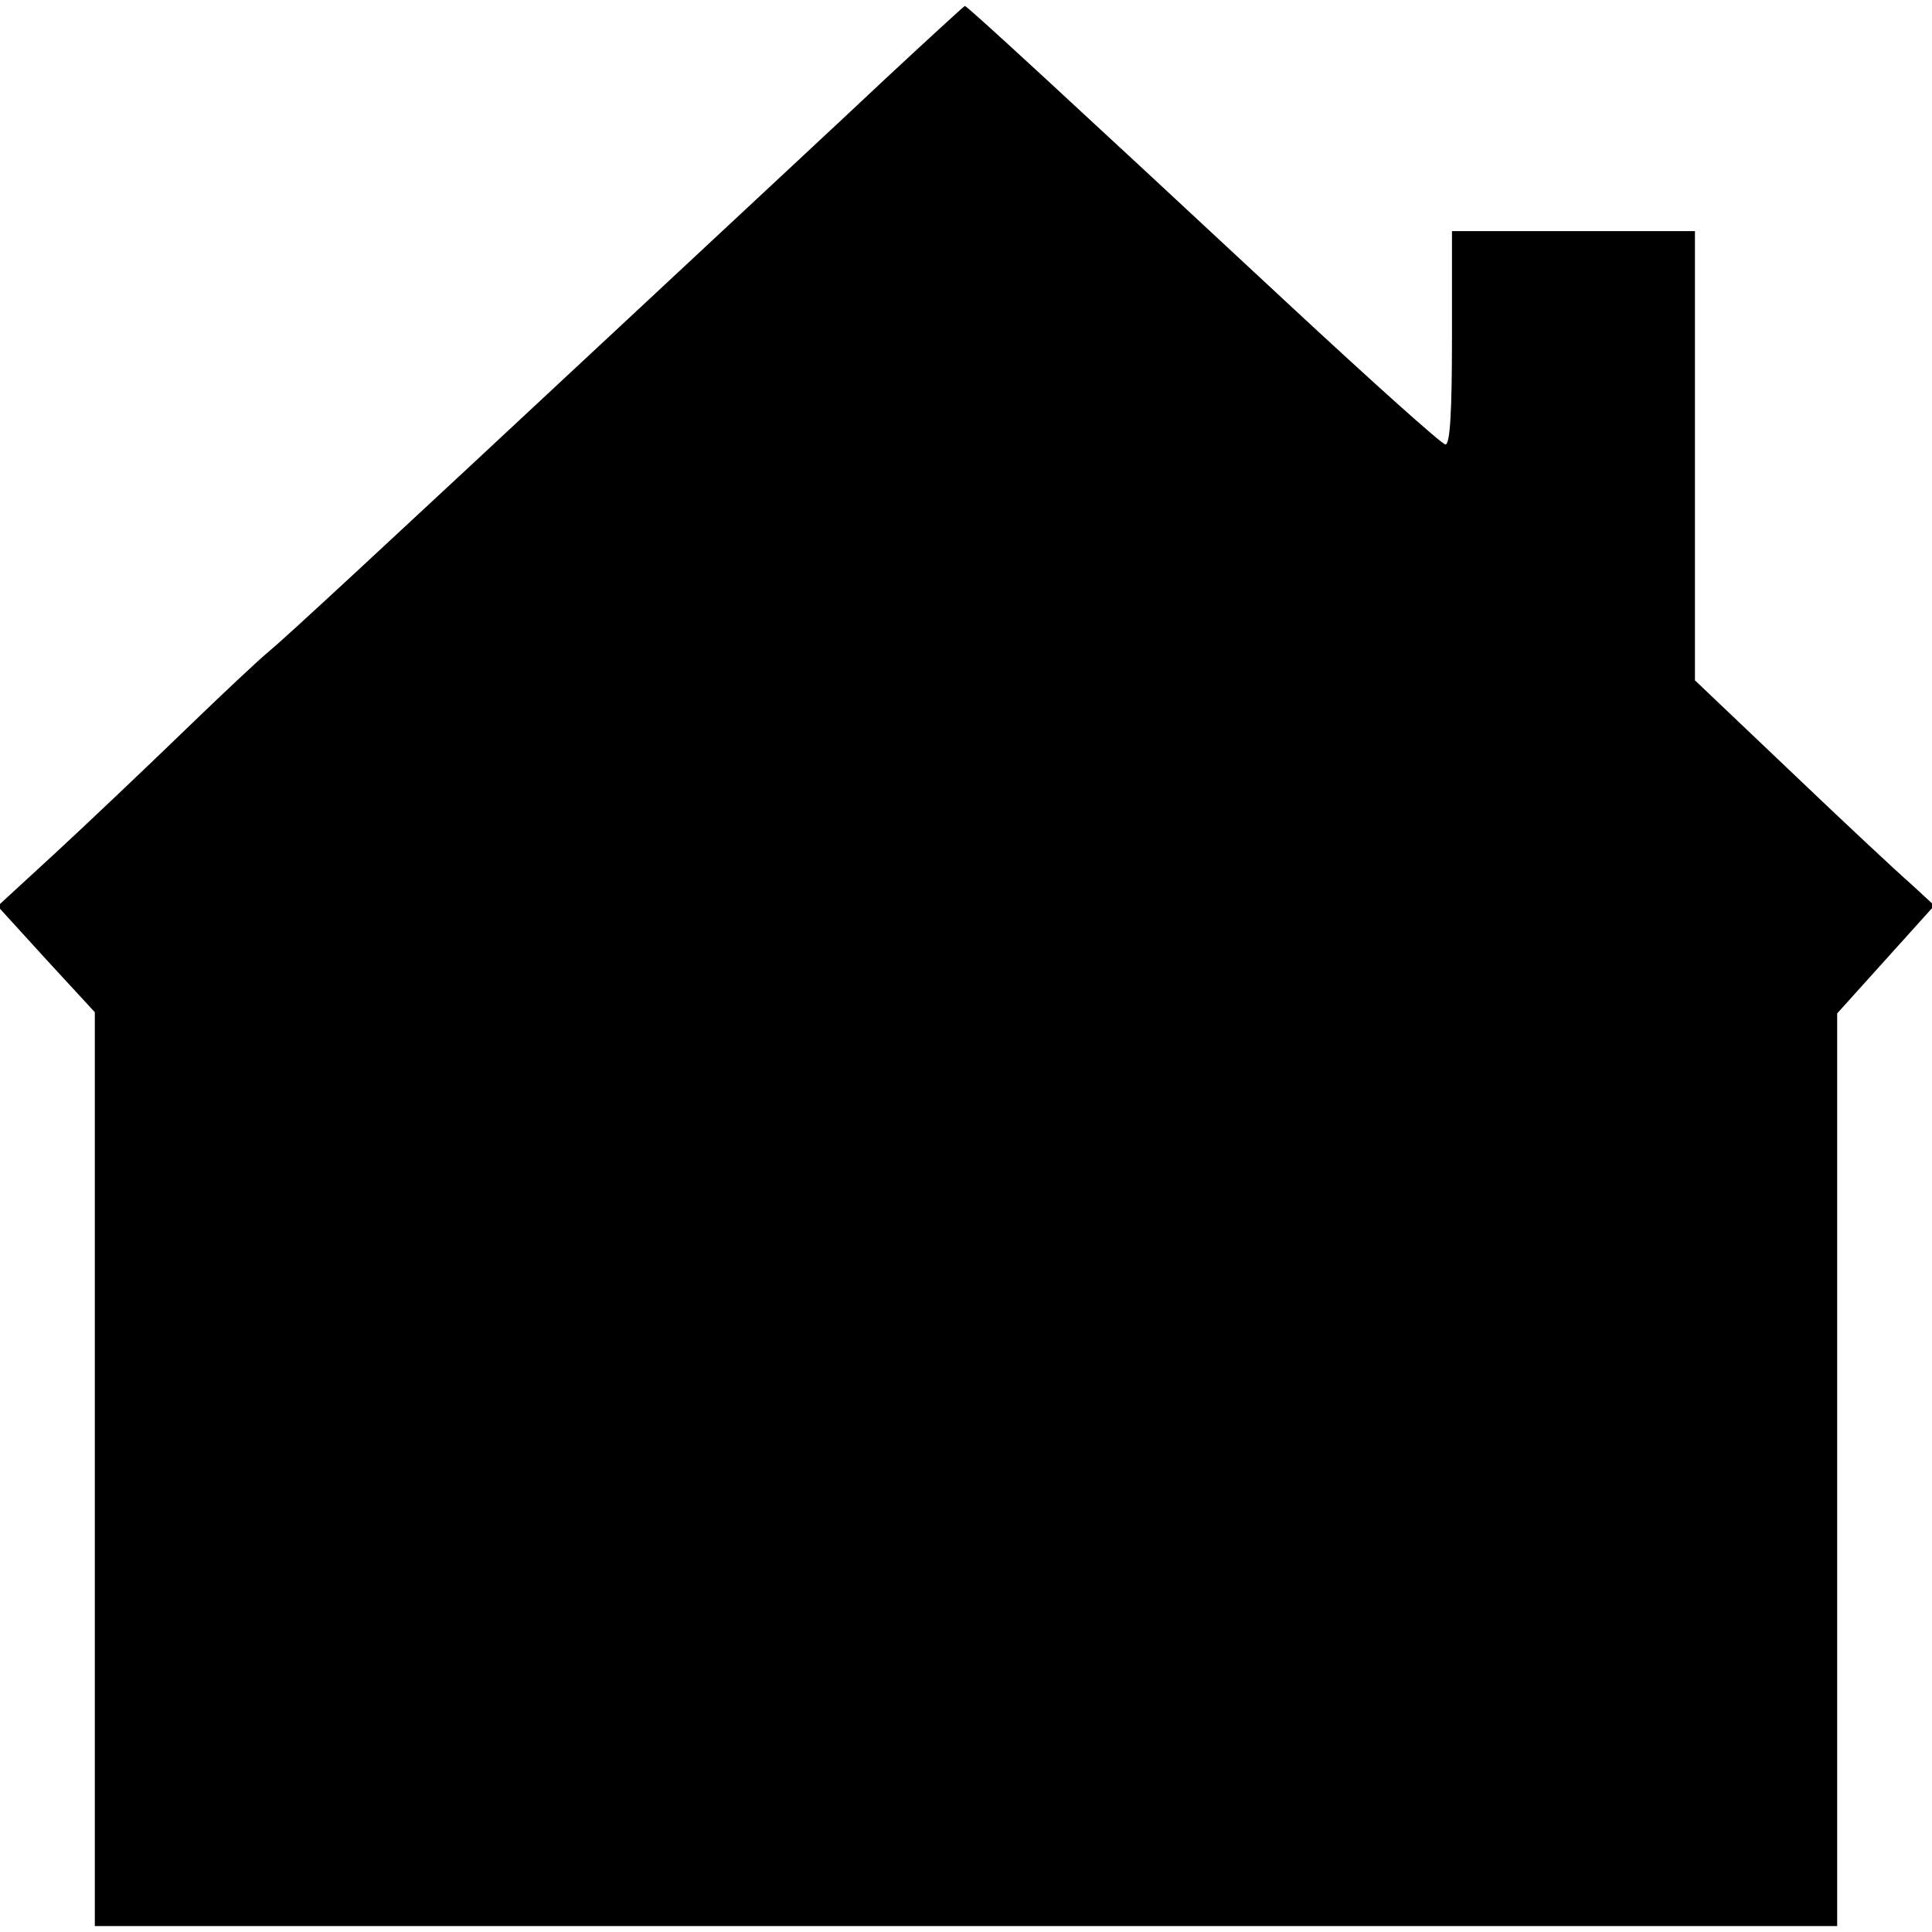 <?xml version="1.0" standalone="no"?>
<!DOCTYPE svg PUBLIC "-//W3C//DTD SVG 20010904//EN"
 "http://www.w3.org/TR/2001/REC-SVG-20010904/DTD/svg10.dtd">
<svg version="1.0" xmlns="http://www.w3.org/2000/svg"
 width="326pt" height="326pt" viewBox="0 0 326 326"
 preserveAspectRatio="xMidYMid meet">
<g transform="translate(0,326) scale(0.1,-0.1)"
fill="#000000" stroke="none">
<path d="M1495 3128 c-71 -67 -253 -236 -404 -377 -474 -442 -607 -565 -637
-590 -16 -13 -81 -74 -144 -135 -63 -61 -160 -153 -214 -203 l-100 -92 82 -90
82 -89 0 -771 0 -771 1470 0 1470 0 0 770 0 770 82 91 82 91 -39 36 c-22 19
-113 104 -202 189 l-163 155 0 379 0 379 -205 0 -205 0 0 -180 c0 -122 -3
-180 -11 -180 -6 0 -125 107 -266 238 -375 349 -541 502 -545 502 -2 -1 -61
-55 -133 -122z"/>
</g>
</svg>
